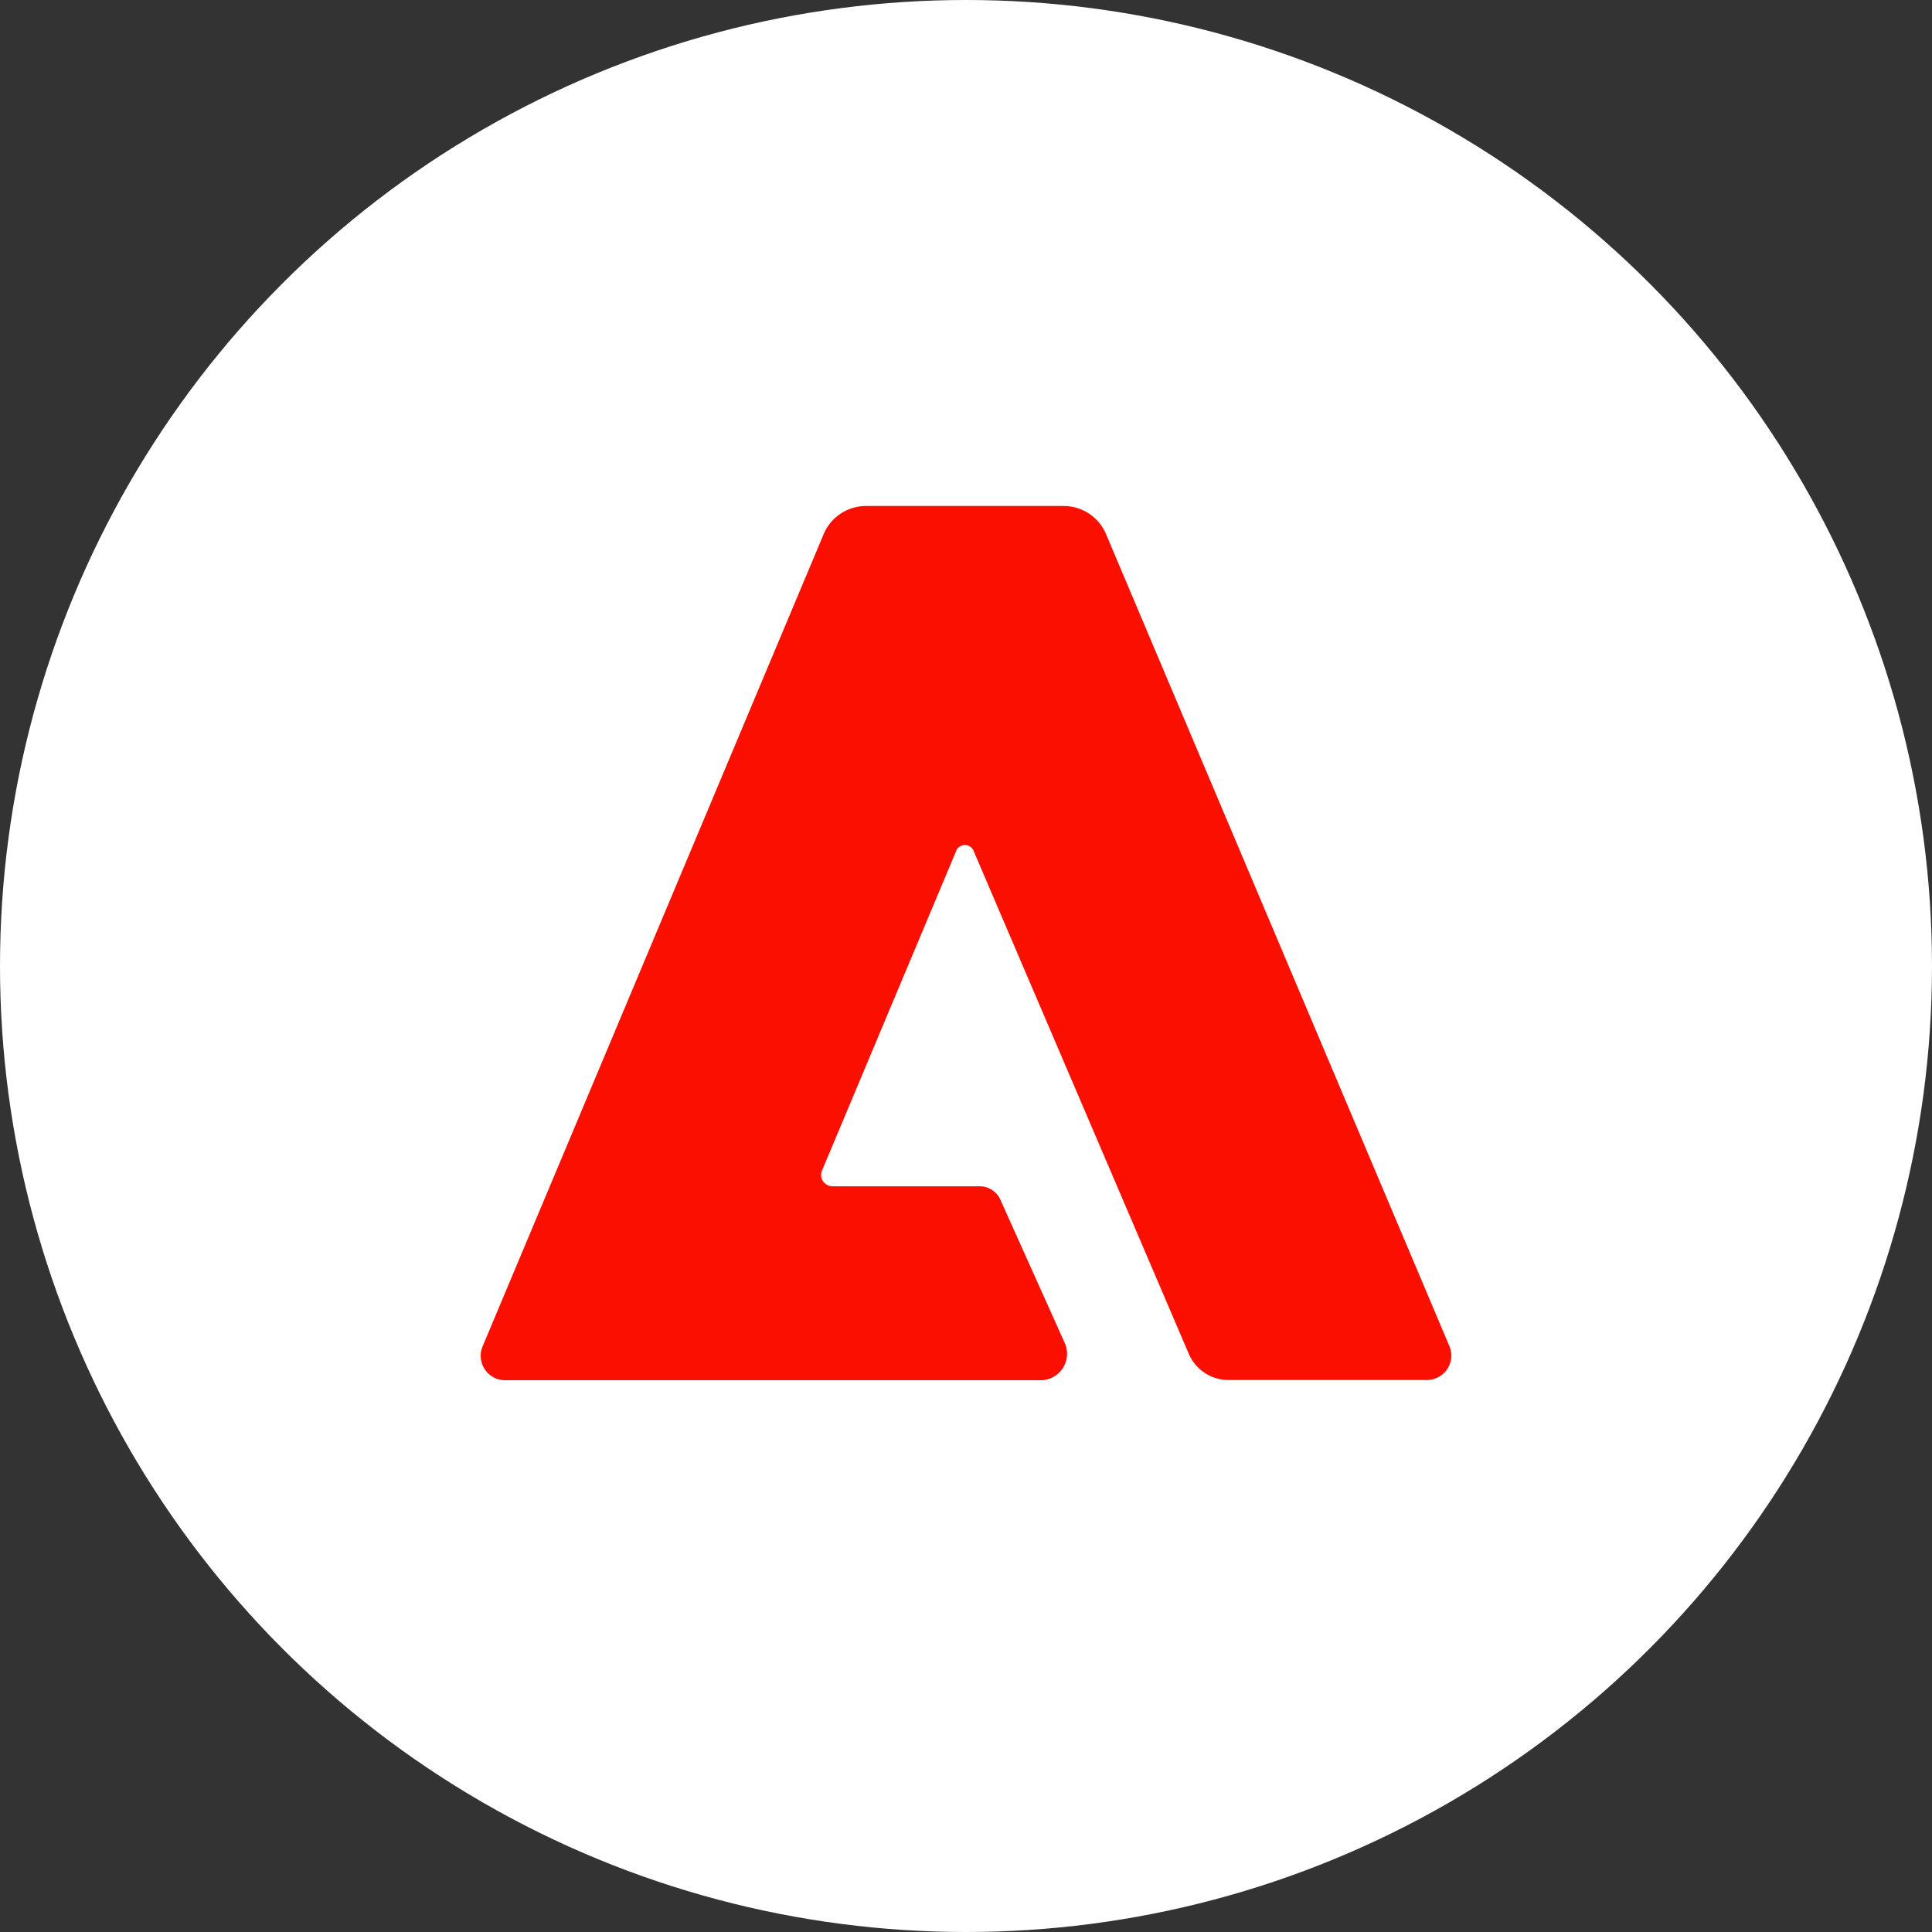 <svg xmlns="http://www.w3.org/2000/svg" width="42" height="42"><rect width="100%" height="100%" fill="#333333" stroke="none"/><g data-name="42px@Circle"><circle data-name="Ellipse 10213-9" cx="21" cy="21" r="21" fill="#fff"/></g><g data-name="24px@Icons"><path data-name="256" d="M31.024 30h-4.3a.94.94 0 0 1-.881-.569l-4.67-10.915a.206.206 0 0 0-.394 0l-2.909 6.93a.247.247 0 0 0 .227.343h3.2a.493.493 0 0 1 .454.3l1.4 3.116a.575.575 0 0 1-.529.8H10.978a.531.531 0 0 1-.485-.74l7.407-17.64a1 1 0 0 1 .94-.625h4.27a1 1 0 0 1 .94.625l7.457 17.635a.531.531 0 0 1-.483.74z" fill="#fa0f00"/></g></svg>